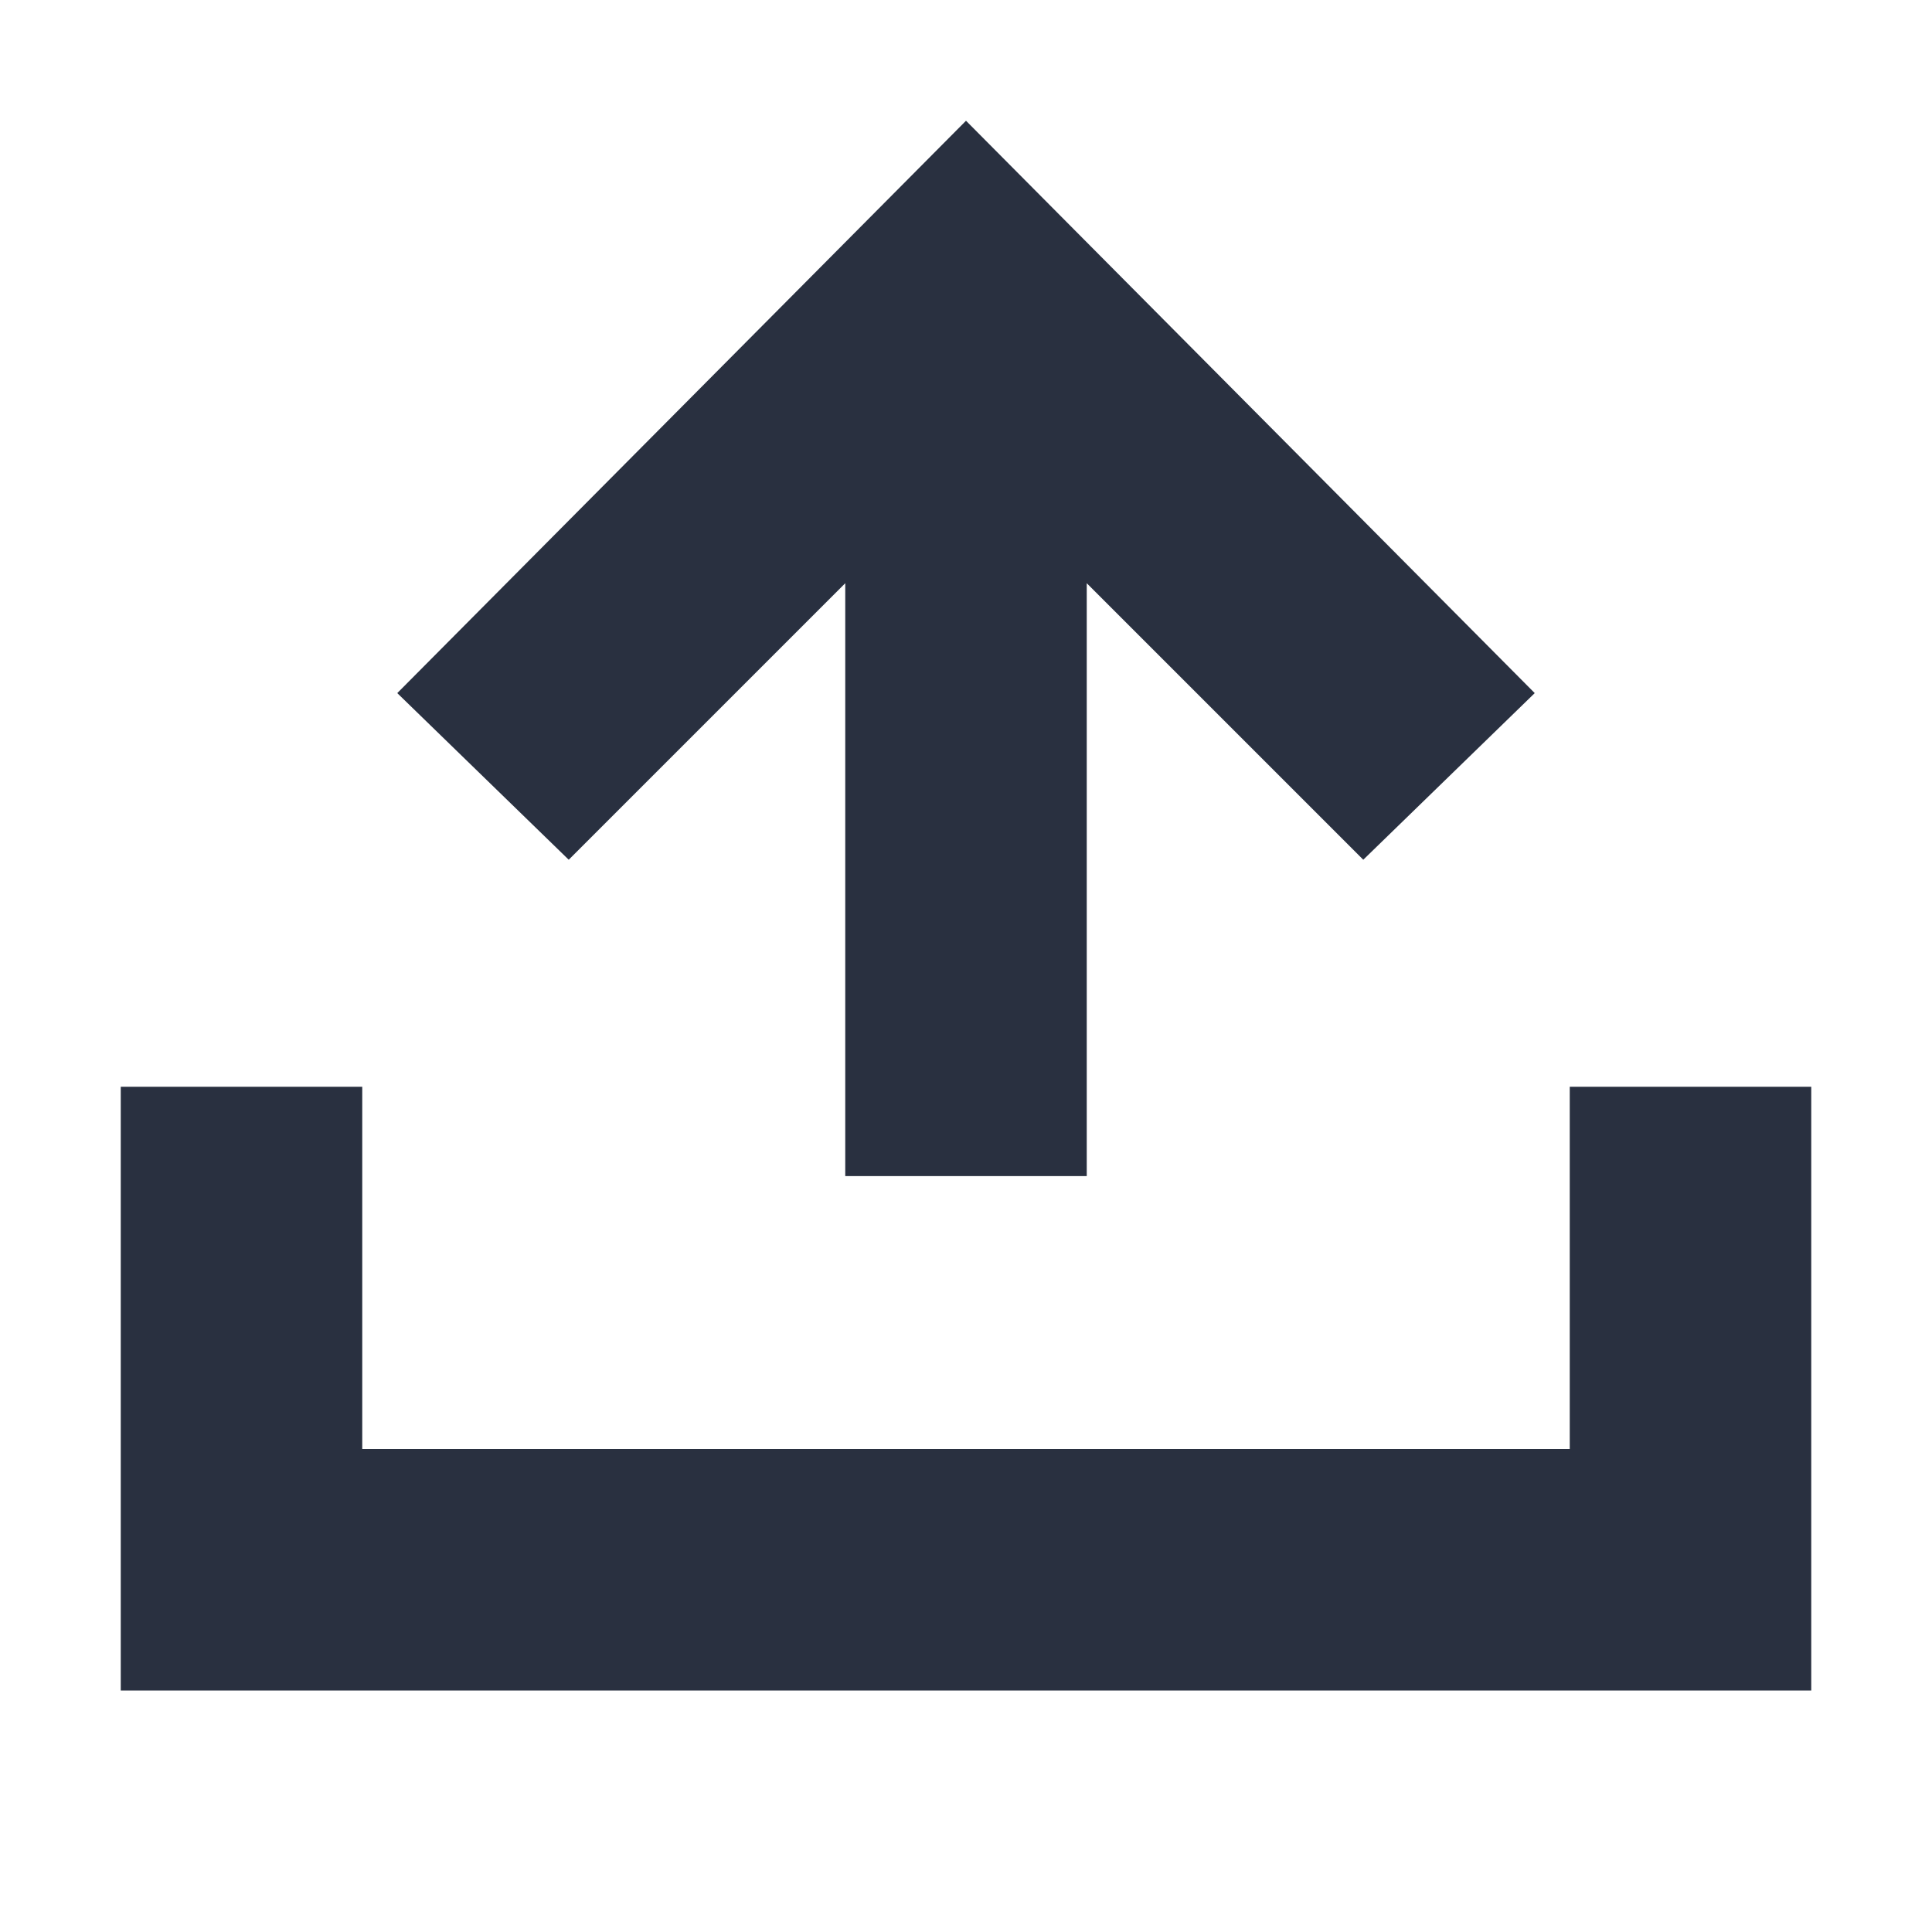 <?xml version="1.0" encoding="UTF-8"?>
<svg width="16px" height="16px" viewBox="0 0 16 16" version="1.1" xmlns="http://www.w3.org/2000/svg" xmlns:xlink="http://www.w3.org/1999/xlink">
    <title>操作/上传</title>
    <desc>Created with Sketch.</desc>
    <g id="操作/上传" stroke="none" stroke-width="1" fill="none" fill-rule="evenodd">
        <path d="M13,12 L13,9 L15,9 L15,14 L1,14 L1,9 L3,9 L3,12 L13,12 Z M7,4.83 L4.71,7.12 L3.29,5.74 L8,1 L12.71,5.74 L11.29,7.12 L9,4.83 L9,9.74 L7,9.74 L7,4.83 Z" id="形状" fill="#293040" fill-rule="nonzero"></path>
    </g>
</svg>